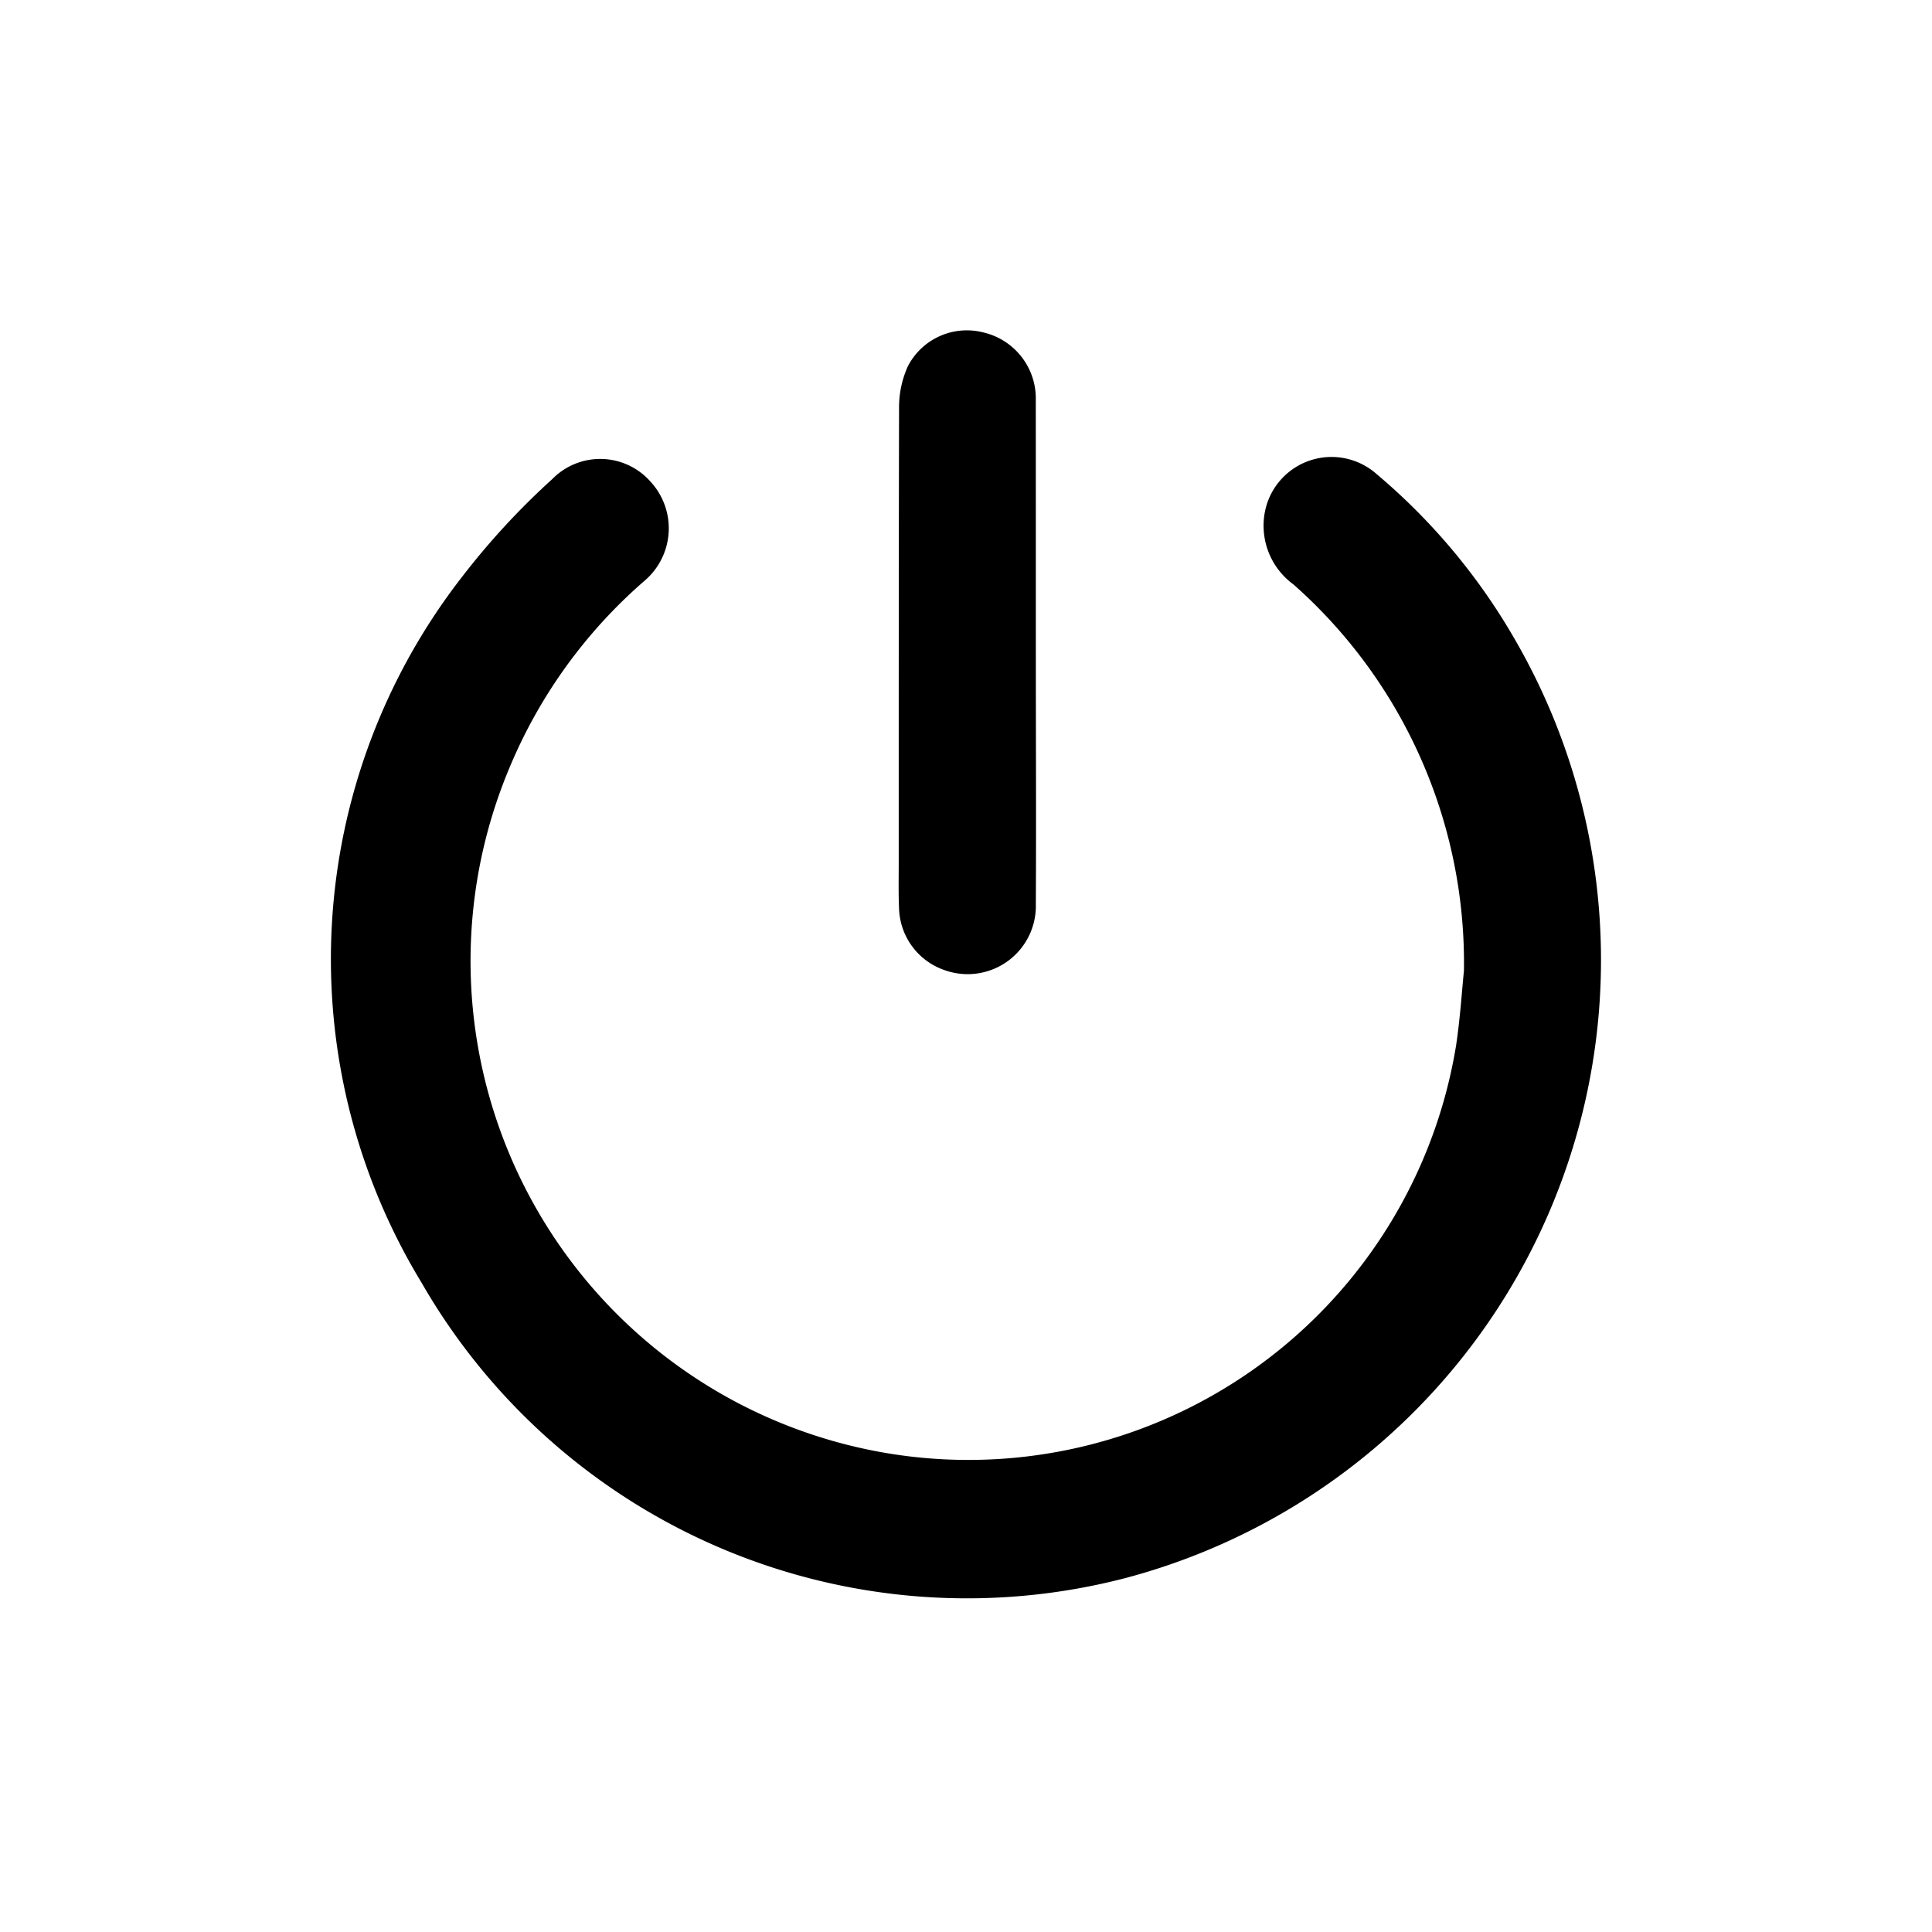 <svg xmlns="http://www.w3.org/2000/svg" width="40" height="40" viewBox="0 0 40 40">
  <g id="icn_Logout" transform="translate(-29 -543)">
    <g id="Rectangle_260" data-name="Rectangle 260" transform="translate(29 543)" fill="#fff" stroke="#707070" stroke-width="1" opacity="0">
      <rect width="40" height="40" stroke="none"/>
      <rect x="0.5" y="0.5" width="39" height="39" fill="none"/>
    </g>
    <g id="Group_628" data-name="Group 628" transform="translate(132.946 5330.096)">
      <path id="Path_973" data-name="Path 973" d="M-73.512-4737.327a10.582,10.582,0,0,0-3.578-8.11,1.379,1.379,0,0,1-.528-1.455,1.281,1.281,0,0,1,2.094-.634,12.713,12.713,0,0,1,2.867,3.447,13.115,13.115,0,0,1-8,19.187,12.9,12.9,0,0,1-14.451-6.049,12.767,12.767,0,0,1,.831-14.482,15.329,15.329,0,0,1,1.854-2.008,1.264,1.264,0,0,1,1.851.047,1.3,1.3,0,0,1-.113,1.877,10.544,10.544,0,0,0-2.815,3.885,10.458,10.458,0,0,0,7.824,14.381,10.355,10.355,0,0,0,12-8.531C-73.588-4736.36-73.551-4736.96-73.512-4737.327Z" transform="translate(0 -29.658)" stroke="#000" stroke-width="0.25"/>
      <path id="Path_974" data-name="Path 974" d="M50.3-4773.557c0,1.726.009,3.451,0,5.177a1.287,1.287,0,0,1-1.713,1.255,1.269,1.269,0,0,1-.868-1.139c-.015-.313-.008-.629-.008-.943,0-3.146,0-6.293.007-9.439a1.939,1.939,0,0,1,.172-.817,1.25,1.25,0,0,1,1.422-.628,1.278,1.278,0,0,1,.987,1.268C50.3-4777.068,50.3-4775.312,50.3-4773.557Z" transform="translate(-132.925)" stroke="#000" stroke-width="0.25"/>
    </g>
  </g>
</svg>

